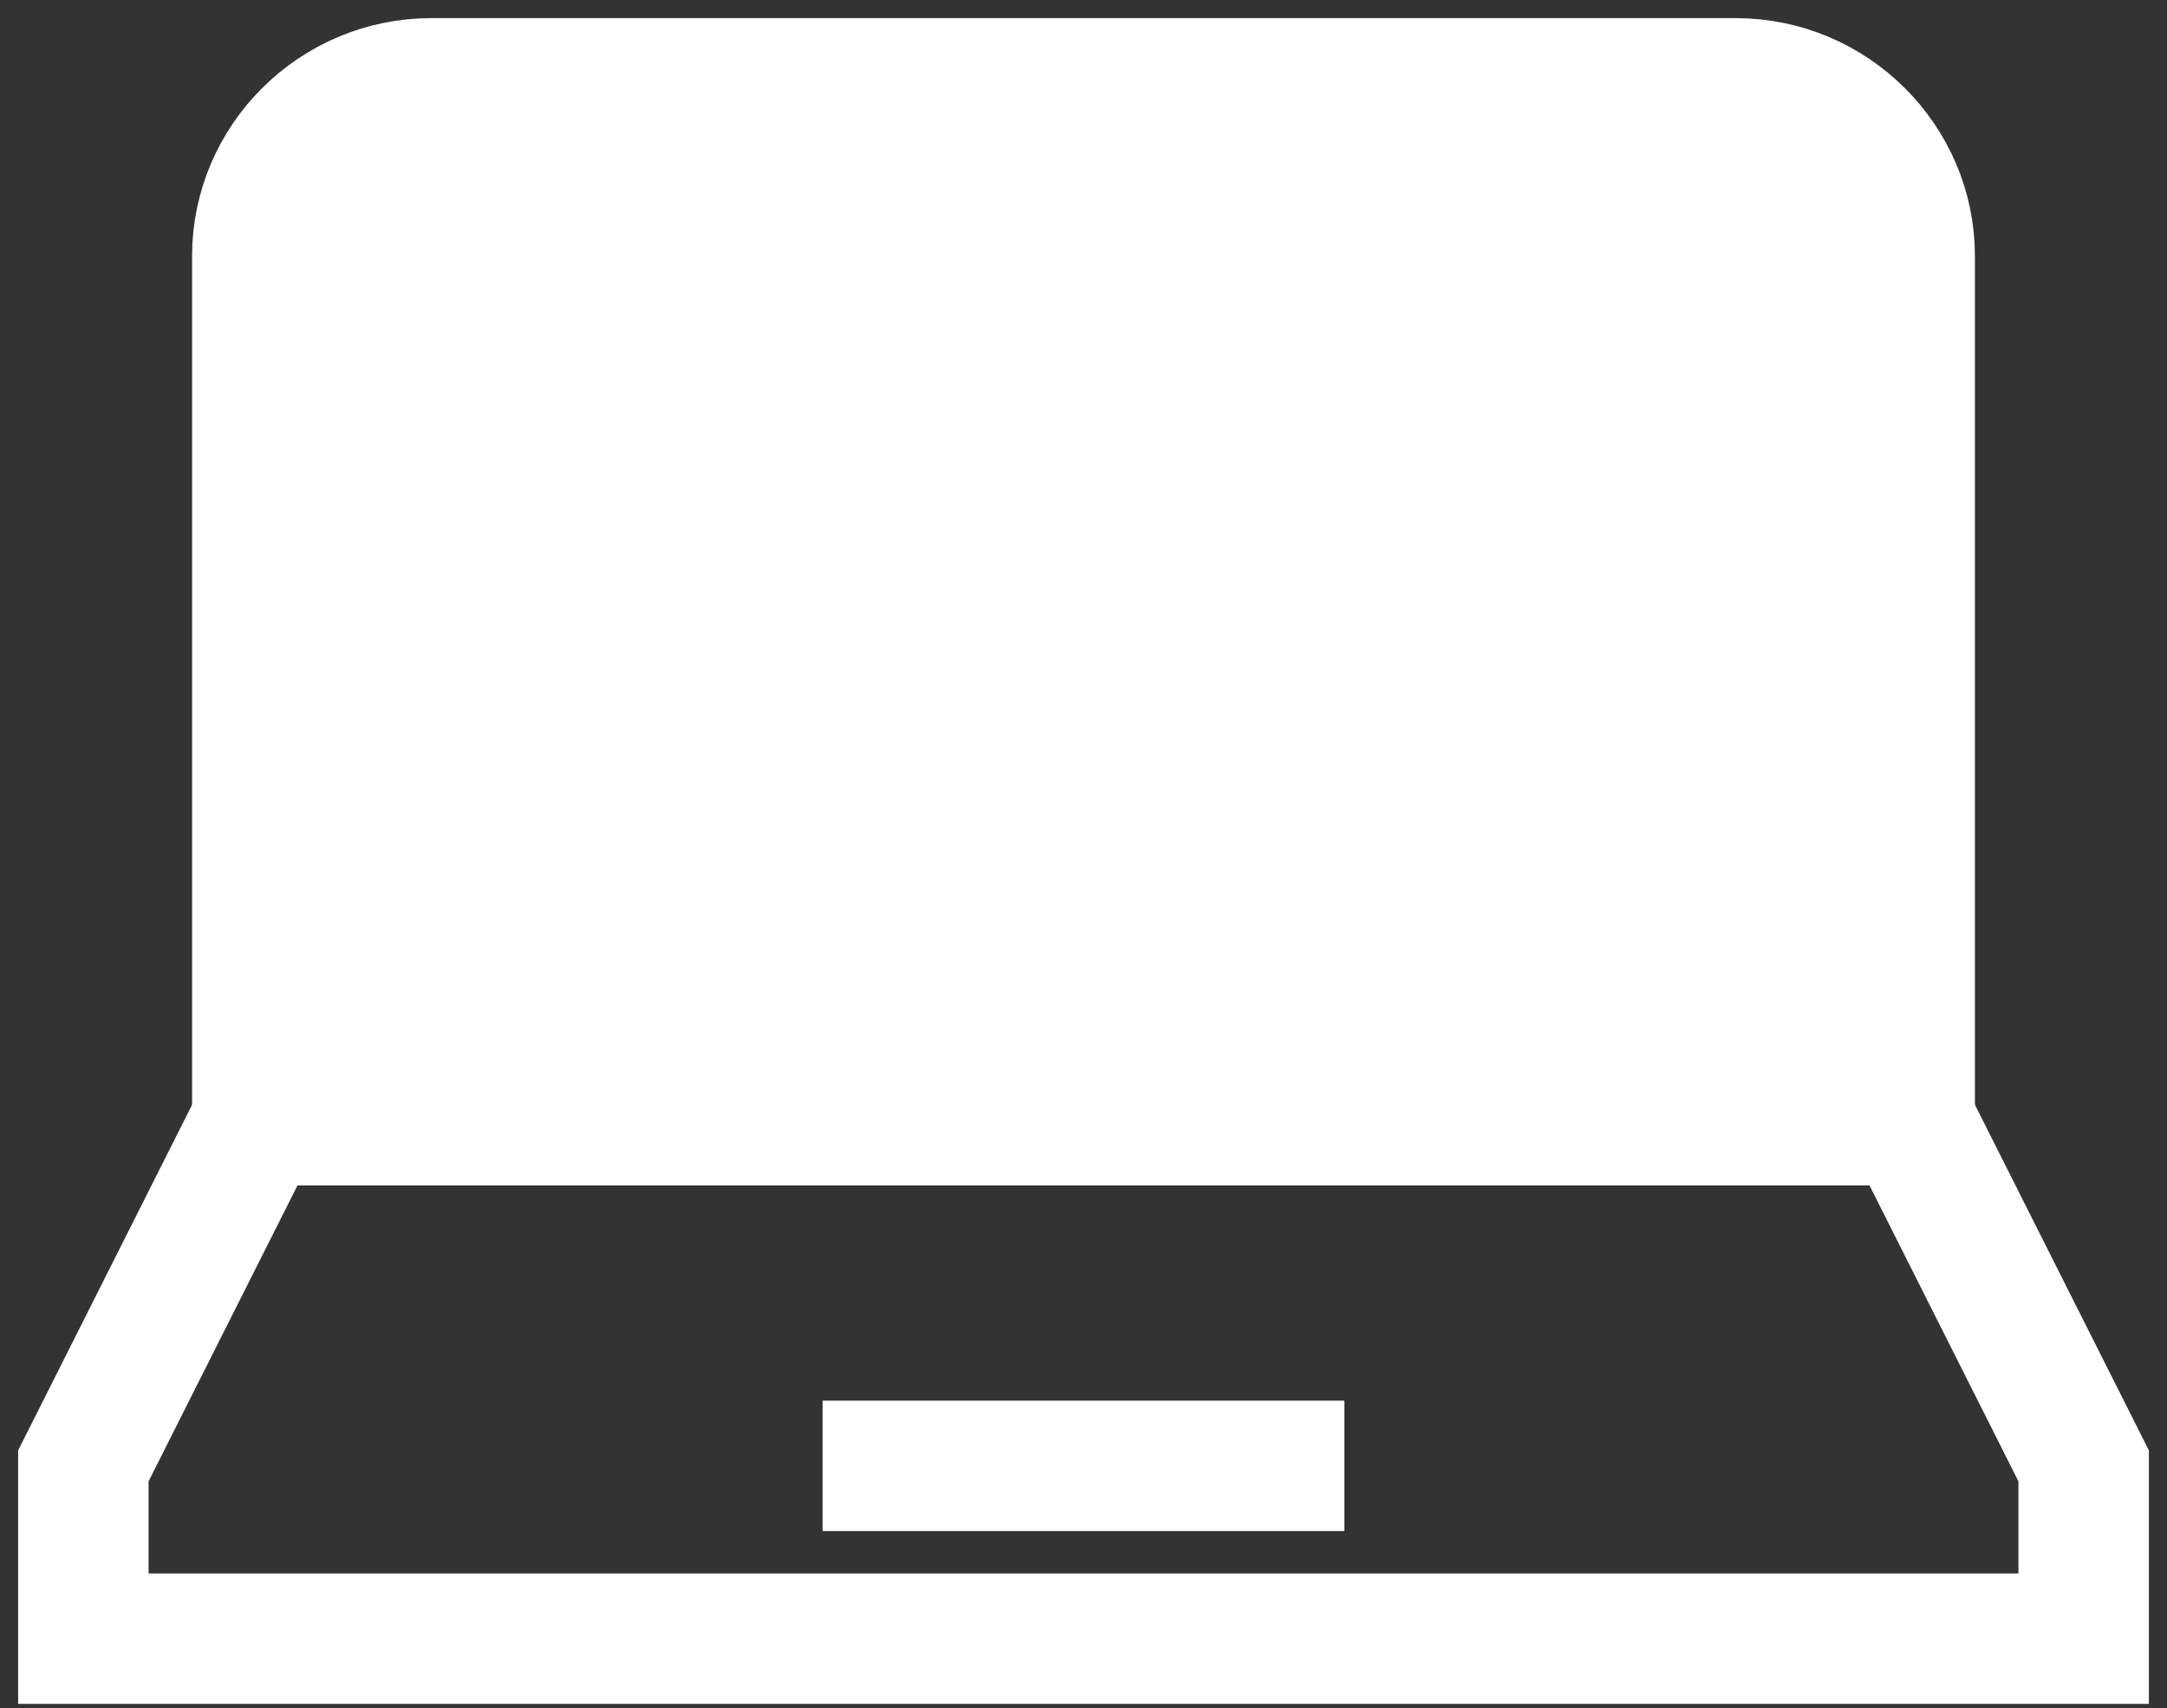 <svg width="52" height="41" viewBox="0 0 52 41" fill="none" xmlns="http://www.w3.org/2000/svg">
<rect x="0" y="0" width="52" height="41" fill="#333333" stroke="none"/>
<g id="Icon">
<path id="Path" fill-rule="evenodd" clip-rule="evenodd" d="M10.348 2H41.652C43.948 2 45.826 3.867 45.826 6.148V26.889H6.174V6.148C6.174 3.867 8.052 2 10.348 2Z" fill="white" stroke="white" stroke-width="3.13"/>
<path id="Path_2" d="M6.174 26.889L2 35.185V39.333H50V35.185L45.826 26.889" stroke="white" stroke-width="3.13"/>
<path id="Path_3" d="M19.739 35.185H32.261" stroke="white" stroke-width="3.13"/>
</g>
</svg>

